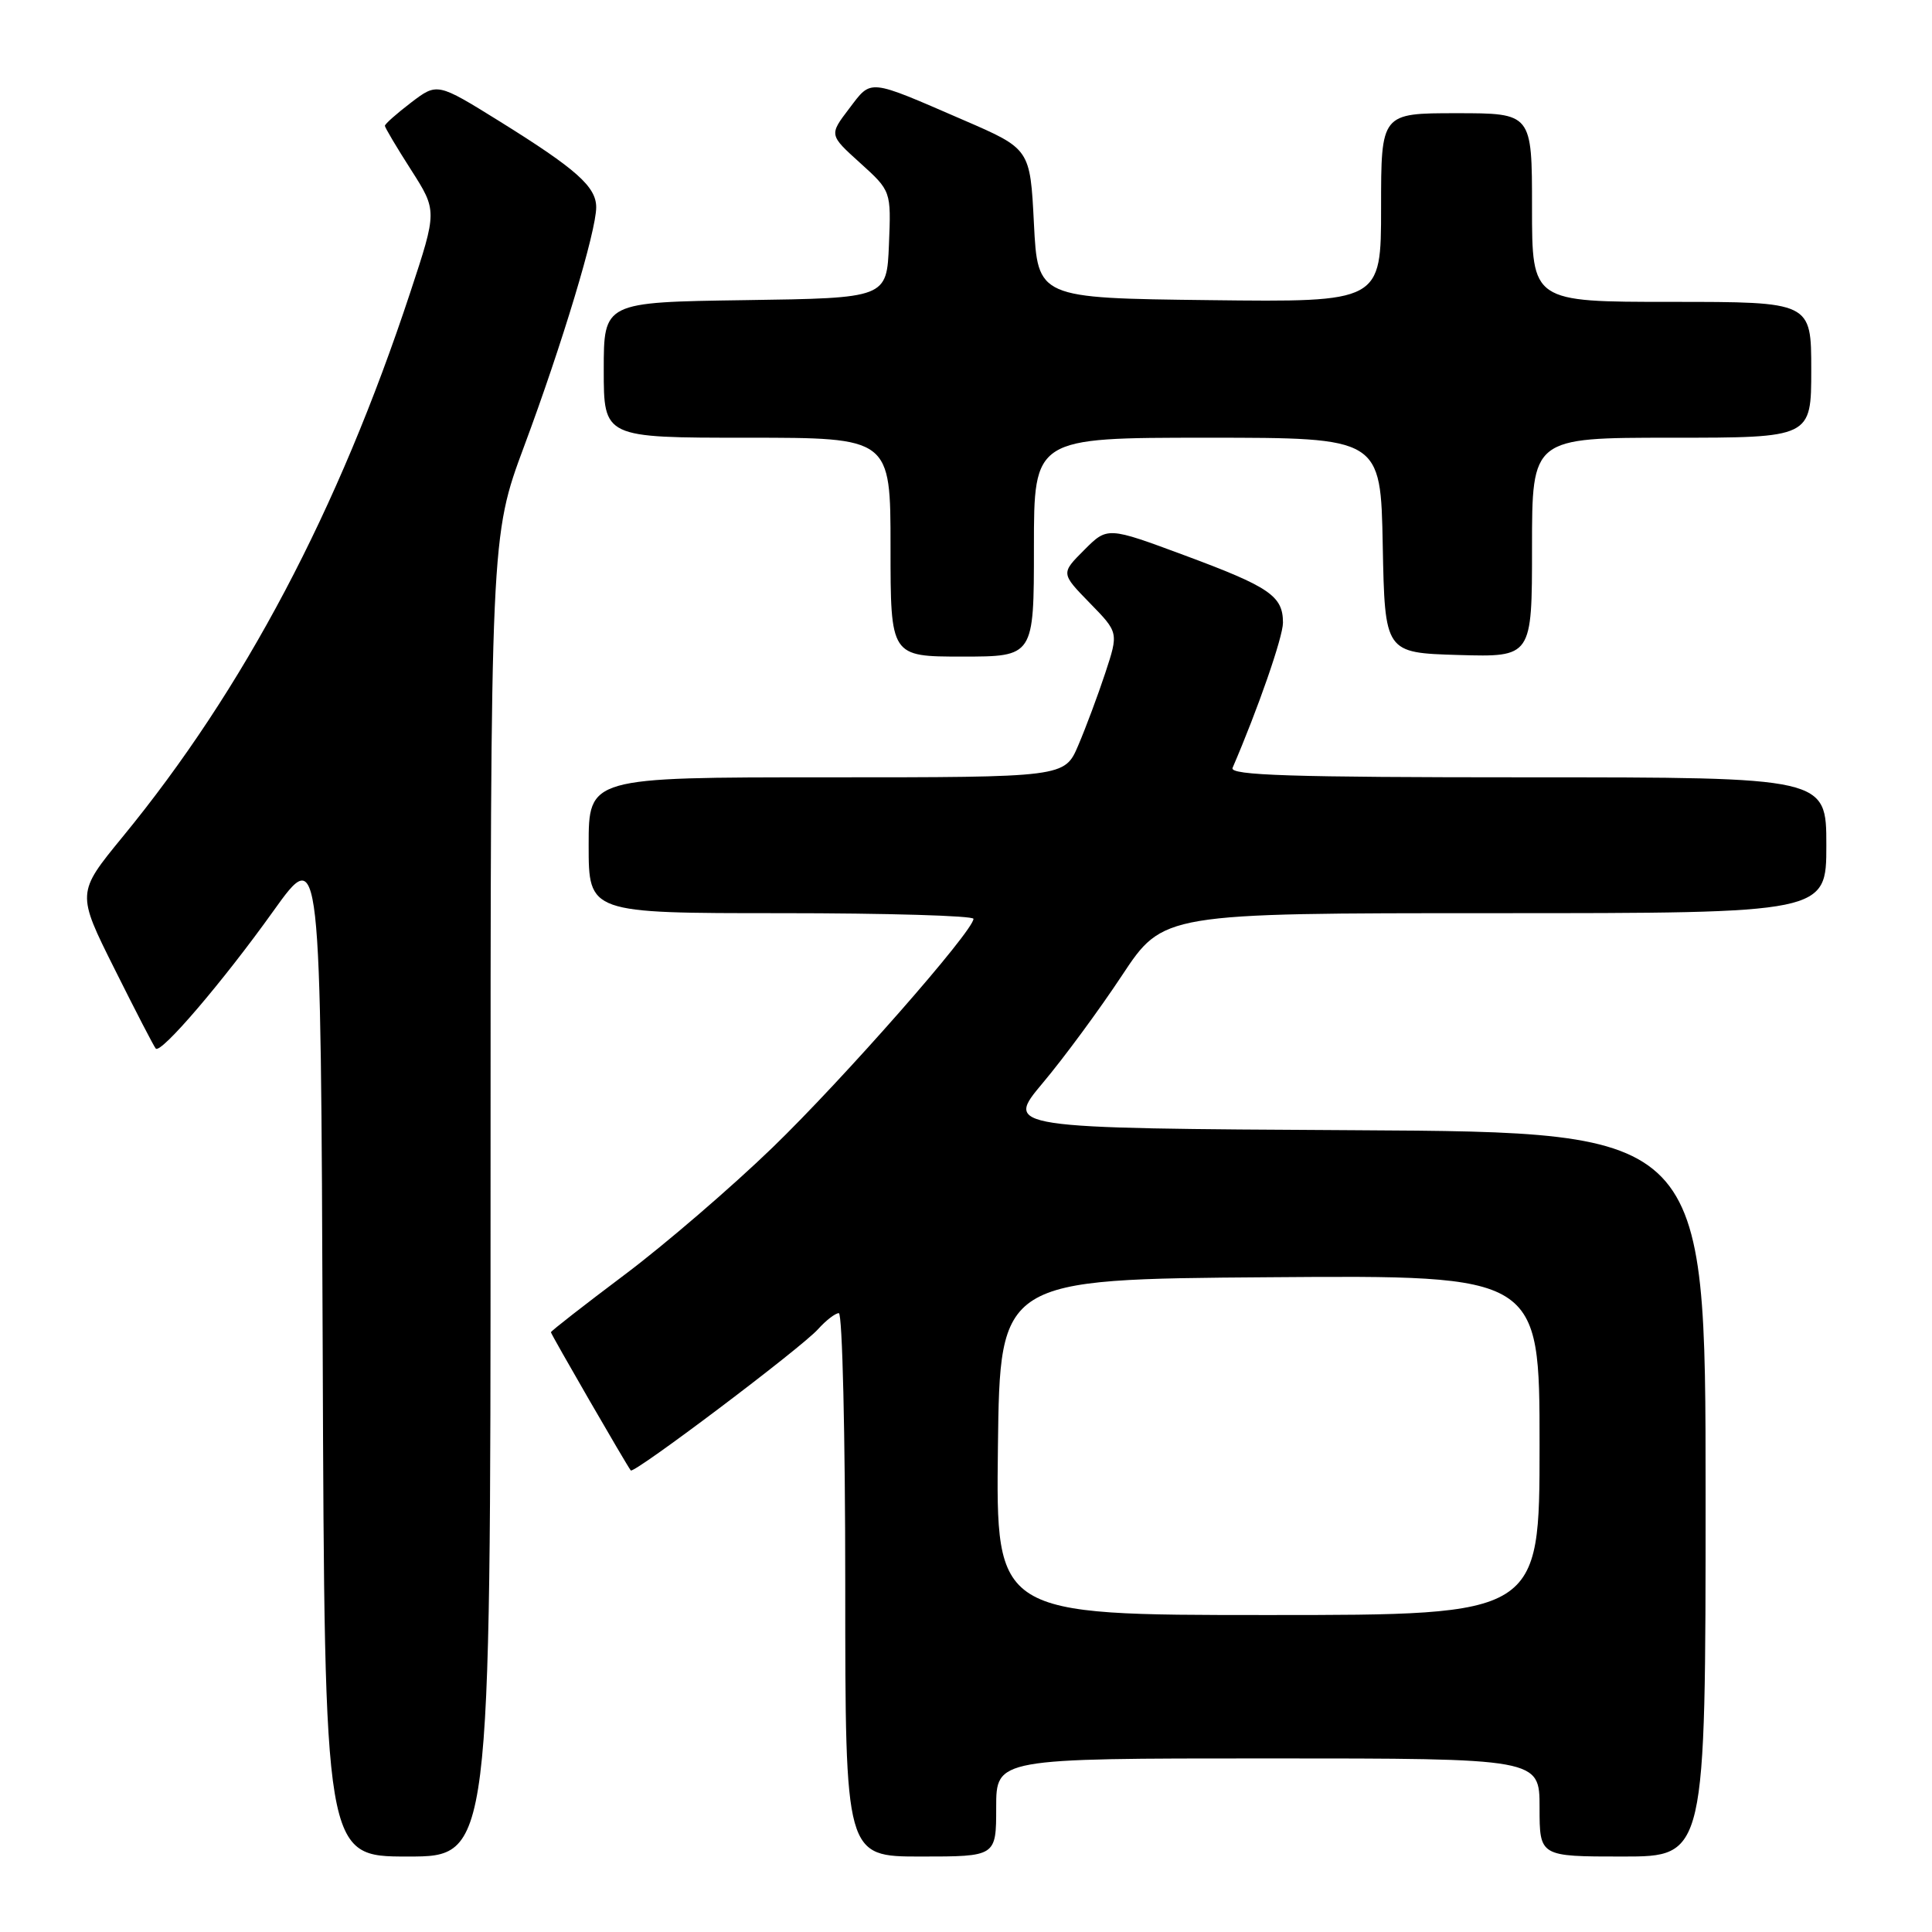 <?xml version="1.0" encoding="UTF-8" standalone="no"?>
<!DOCTYPE svg PUBLIC "-//W3C//DTD SVG 1.1//EN" "http://www.w3.org/Graphics/SVG/1.1/DTD/svg11.dtd" >
<svg xmlns="http://www.w3.org/2000/svg" xmlns:xlink="http://www.w3.org/1999/xlink" version="1.1" viewBox="0 0 256 256">
 <g >
 <path fill="currentColor"
d=" M 65.00 158.55 C 65.00 71.09 65.00 71.09 69.45 59.13 C 74.49 45.60 79.00 30.63 79.00 27.47 C 79.00 24.74 76.39 22.42 66.22 16.09 C 57.94 10.95 57.94 10.95 54.47 13.59 C 52.56 15.05 51.00 16.43 51.00 16.67 C 51.00 16.90 52.56 19.53 54.47 22.51 C 57.93 27.93 57.93 27.93 54.37 38.72 C 44.83 67.63 32.32 91.31 16.23 110.91 C 10.15 118.33 10.15 118.33 15.19 128.41 C 17.96 133.96 20.41 138.70 20.64 138.94 C 21.32 139.68 29.54 130.07 36.22 120.72 C 42.50 111.95 42.50 111.95 42.76 178.97 C 43.01 246.00 43.01 246.00 54.01 246.00 C 65.00 246.00 65.00 246.00 65.00 158.55 Z  M 132.00 239.50 C 132.00 233.00 132.00 233.00 168.00 233.00 C 204.00 233.00 204.00 233.00 204.00 239.50 C 204.00 246.00 204.00 246.00 215.00 246.00 C 226.00 246.00 226.00 246.00 226.00 198.01 C 226.00 150.02 226.00 150.02 179.57 149.76 C 133.14 149.50 133.14 149.50 138.17 143.50 C 140.95 140.20 145.67 133.79 148.67 129.25 C 154.13 121.00 154.13 121.00 198.06 121.00 C 242.00 121.00 242.00 121.00 242.00 112.00 C 242.00 103.00 242.00 103.00 202.39 103.00 C 171.09 103.00 162.90 102.74 163.32 101.75 C 166.68 93.96 170.00 84.40 170.00 82.51 C 170.00 78.97 168.24 77.77 157.00 73.60 C 146.74 69.79 146.74 69.79 143.66 72.88 C 140.57 75.97 140.57 75.97 144.39 79.89 C 148.22 83.81 148.22 83.81 146.46 89.16 C 145.49 92.10 143.88 96.41 142.88 98.75 C 141.07 103.00 141.07 103.00 109.54 103.00 C 78.00 103.00 78.00 103.00 78.00 112.00 C 78.00 121.00 78.00 121.00 103.50 121.00 C 117.53 121.00 129.00 121.34 128.99 121.75 C 128.98 123.37 111.73 143.00 102.37 152.05 C 96.94 157.30 88.11 164.90 82.75 168.92 C 77.39 172.95 73.00 176.37 73.00 176.53 C 73.00 176.79 83.00 194.10 83.58 194.84 C 83.98 195.34 106.17 178.61 108.40 176.12 C 109.45 174.95 110.69 174.00 111.15 174.00 C 111.62 174.00 112.00 190.20 112.00 210.00 C 112.00 246.00 112.00 246.00 122.00 246.00 C 132.00 246.00 132.00 246.00 132.00 239.50 Z  M 137.00 72.50 C 137.00 58.00 137.00 58.00 159.97 58.00 C 182.95 58.00 182.95 58.00 183.22 72.25 C 183.50 86.50 183.50 86.50 193.25 86.79 C 203.00 87.07 203.00 87.07 203.00 72.54 C 203.00 58.00 203.00 58.00 221.50 58.00 C 240.00 58.00 240.00 58.00 240.00 49.00 C 240.00 40.00 240.00 40.00 221.50 40.00 C 203.00 40.00 203.00 40.00 203.00 27.50 C 203.00 15.00 203.00 15.00 193.00 15.00 C 183.00 15.00 183.00 15.00 183.00 27.52 C 183.00 40.04 183.00 40.04 160.25 39.77 C 137.50 39.50 137.50 39.50 137.00 29.61 C 136.50 19.73 136.50 19.73 127.67 15.91 C 114.88 10.37 115.53 10.43 112.51 14.40 C 109.86 17.88 109.86 17.88 113.97 21.59 C 118.08 25.31 118.08 25.31 117.79 32.40 C 117.50 39.50 117.50 39.50 98.75 39.77 C 80.00 40.04 80.00 40.04 80.00 49.02 C 80.00 58.00 80.00 58.00 99.00 58.00 C 118.00 58.00 118.00 58.00 118.00 72.50 C 118.00 87.00 118.00 87.00 127.50 87.00 C 137.00 87.00 137.00 87.00 137.00 72.50 Z  M 132.23 191.75 C 132.50 169.50 132.50 169.50 168.25 169.24 C 204.00 168.97 204.00 168.97 204.00 191.49 C 204.00 214.00 204.00 214.00 167.98 214.00 C 131.96 214.00 131.96 214.00 132.23 191.75 Z "/>
</g>
</svg>